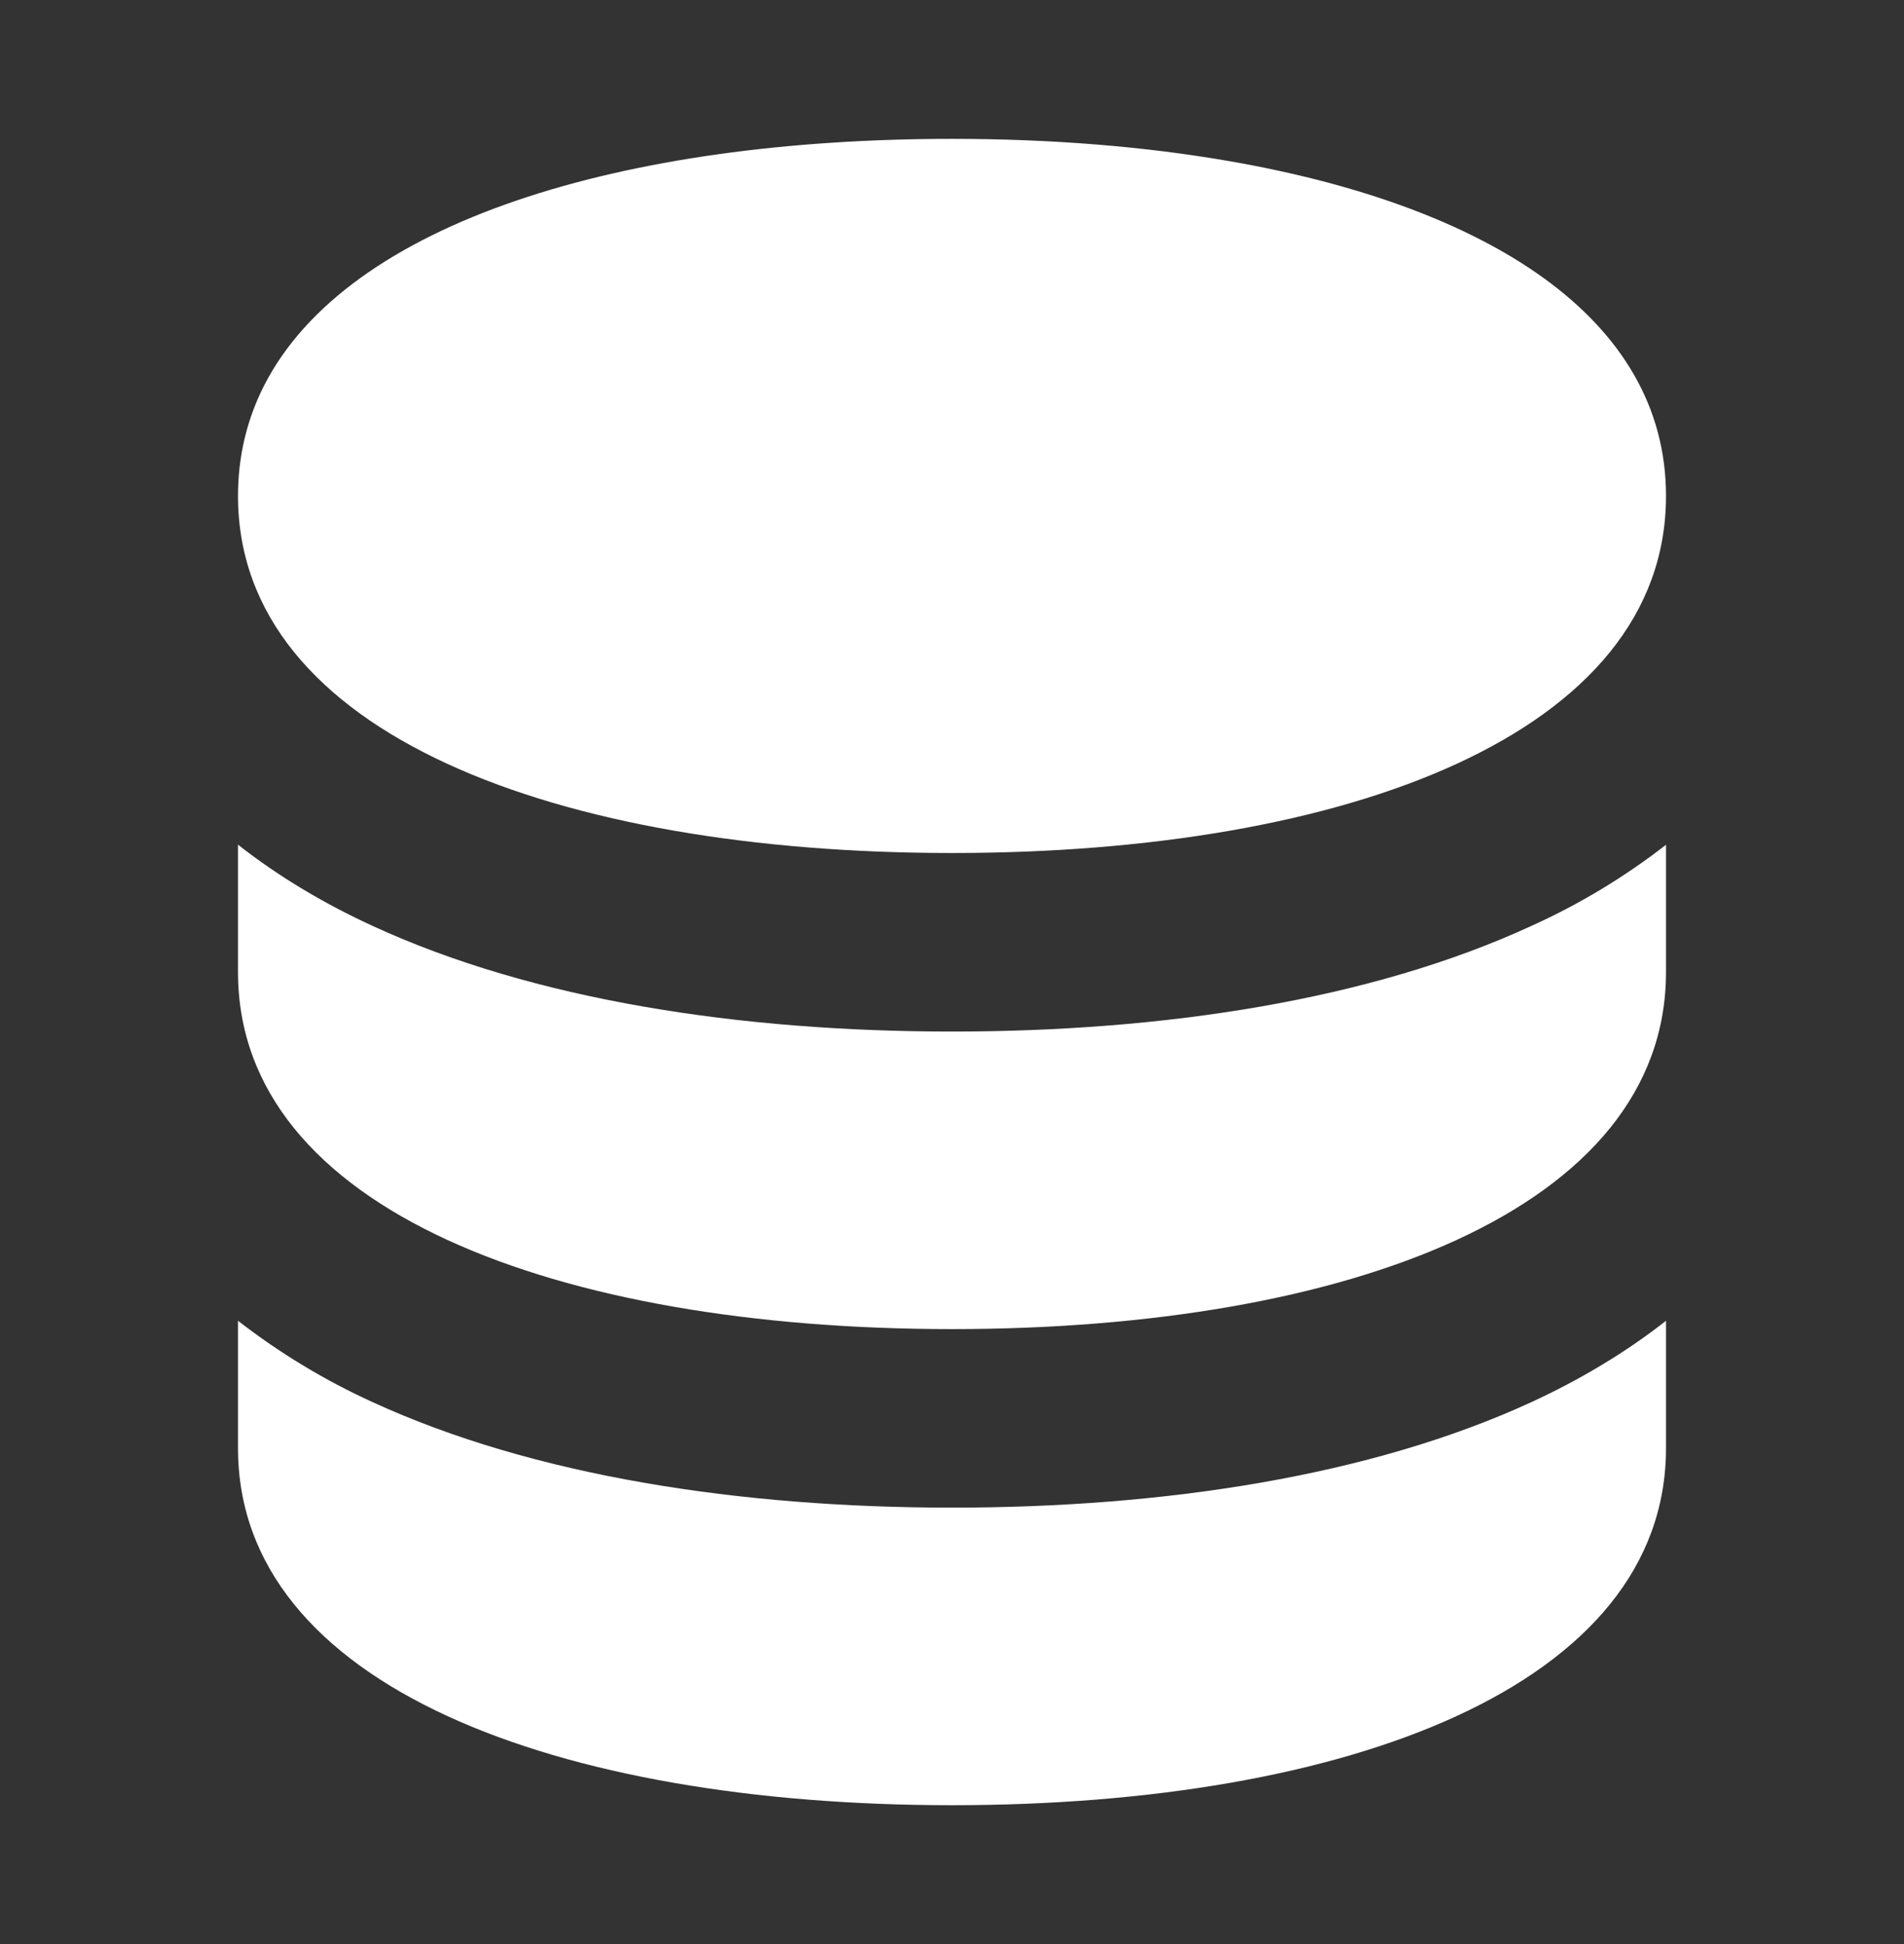 <svg width="48" height="49" viewBox="0 0 48 49" fill="none" xmlns="http://www.w3.org/2000/svg">
<rect x="0" y="0" width="48" height="49" fill="#333333" stroke="none"/>
<path fill-rule="evenodd" clip-rule="evenodd" d="M24 26C29.328 26 34.545 25.211 38.61 23.336C39.817 22.791 40.954 22.105 42 21.293V24.5C42 30.5 33.942 33.5 24 33.5C14.058 33.5 6 30.5 6 24.5V21.29C7.05 22.115 8.208 22.793 9.39 23.336C13.455 25.211 18.672 26 24 26ZM42 12.5C42 18.5 33.942 21.5 24 21.5C14.058 21.5 6 18.5 6 12.5C6 11.492 6.228 10.571 6.651 9.731C8.76 5.576 15.726 3.5 24 3.5C26.484 3.5 28.854 3.689 31.005 4.064C37.47 5.189 42 8 42 12.5ZM24 45.5C33.942 45.5 42 42.5 42 36.5V33.29C40.95 34.115 39.792 34.793 38.61 35.339C34.545 37.211 29.328 38 24 38C18.672 38 13.455 37.208 9.39 35.339C8.184 34.79 7.047 34.102 6 33.29V36.5C6 42.5 14.058 45.5 24 45.5Z" fill="white"/>
</svg>

